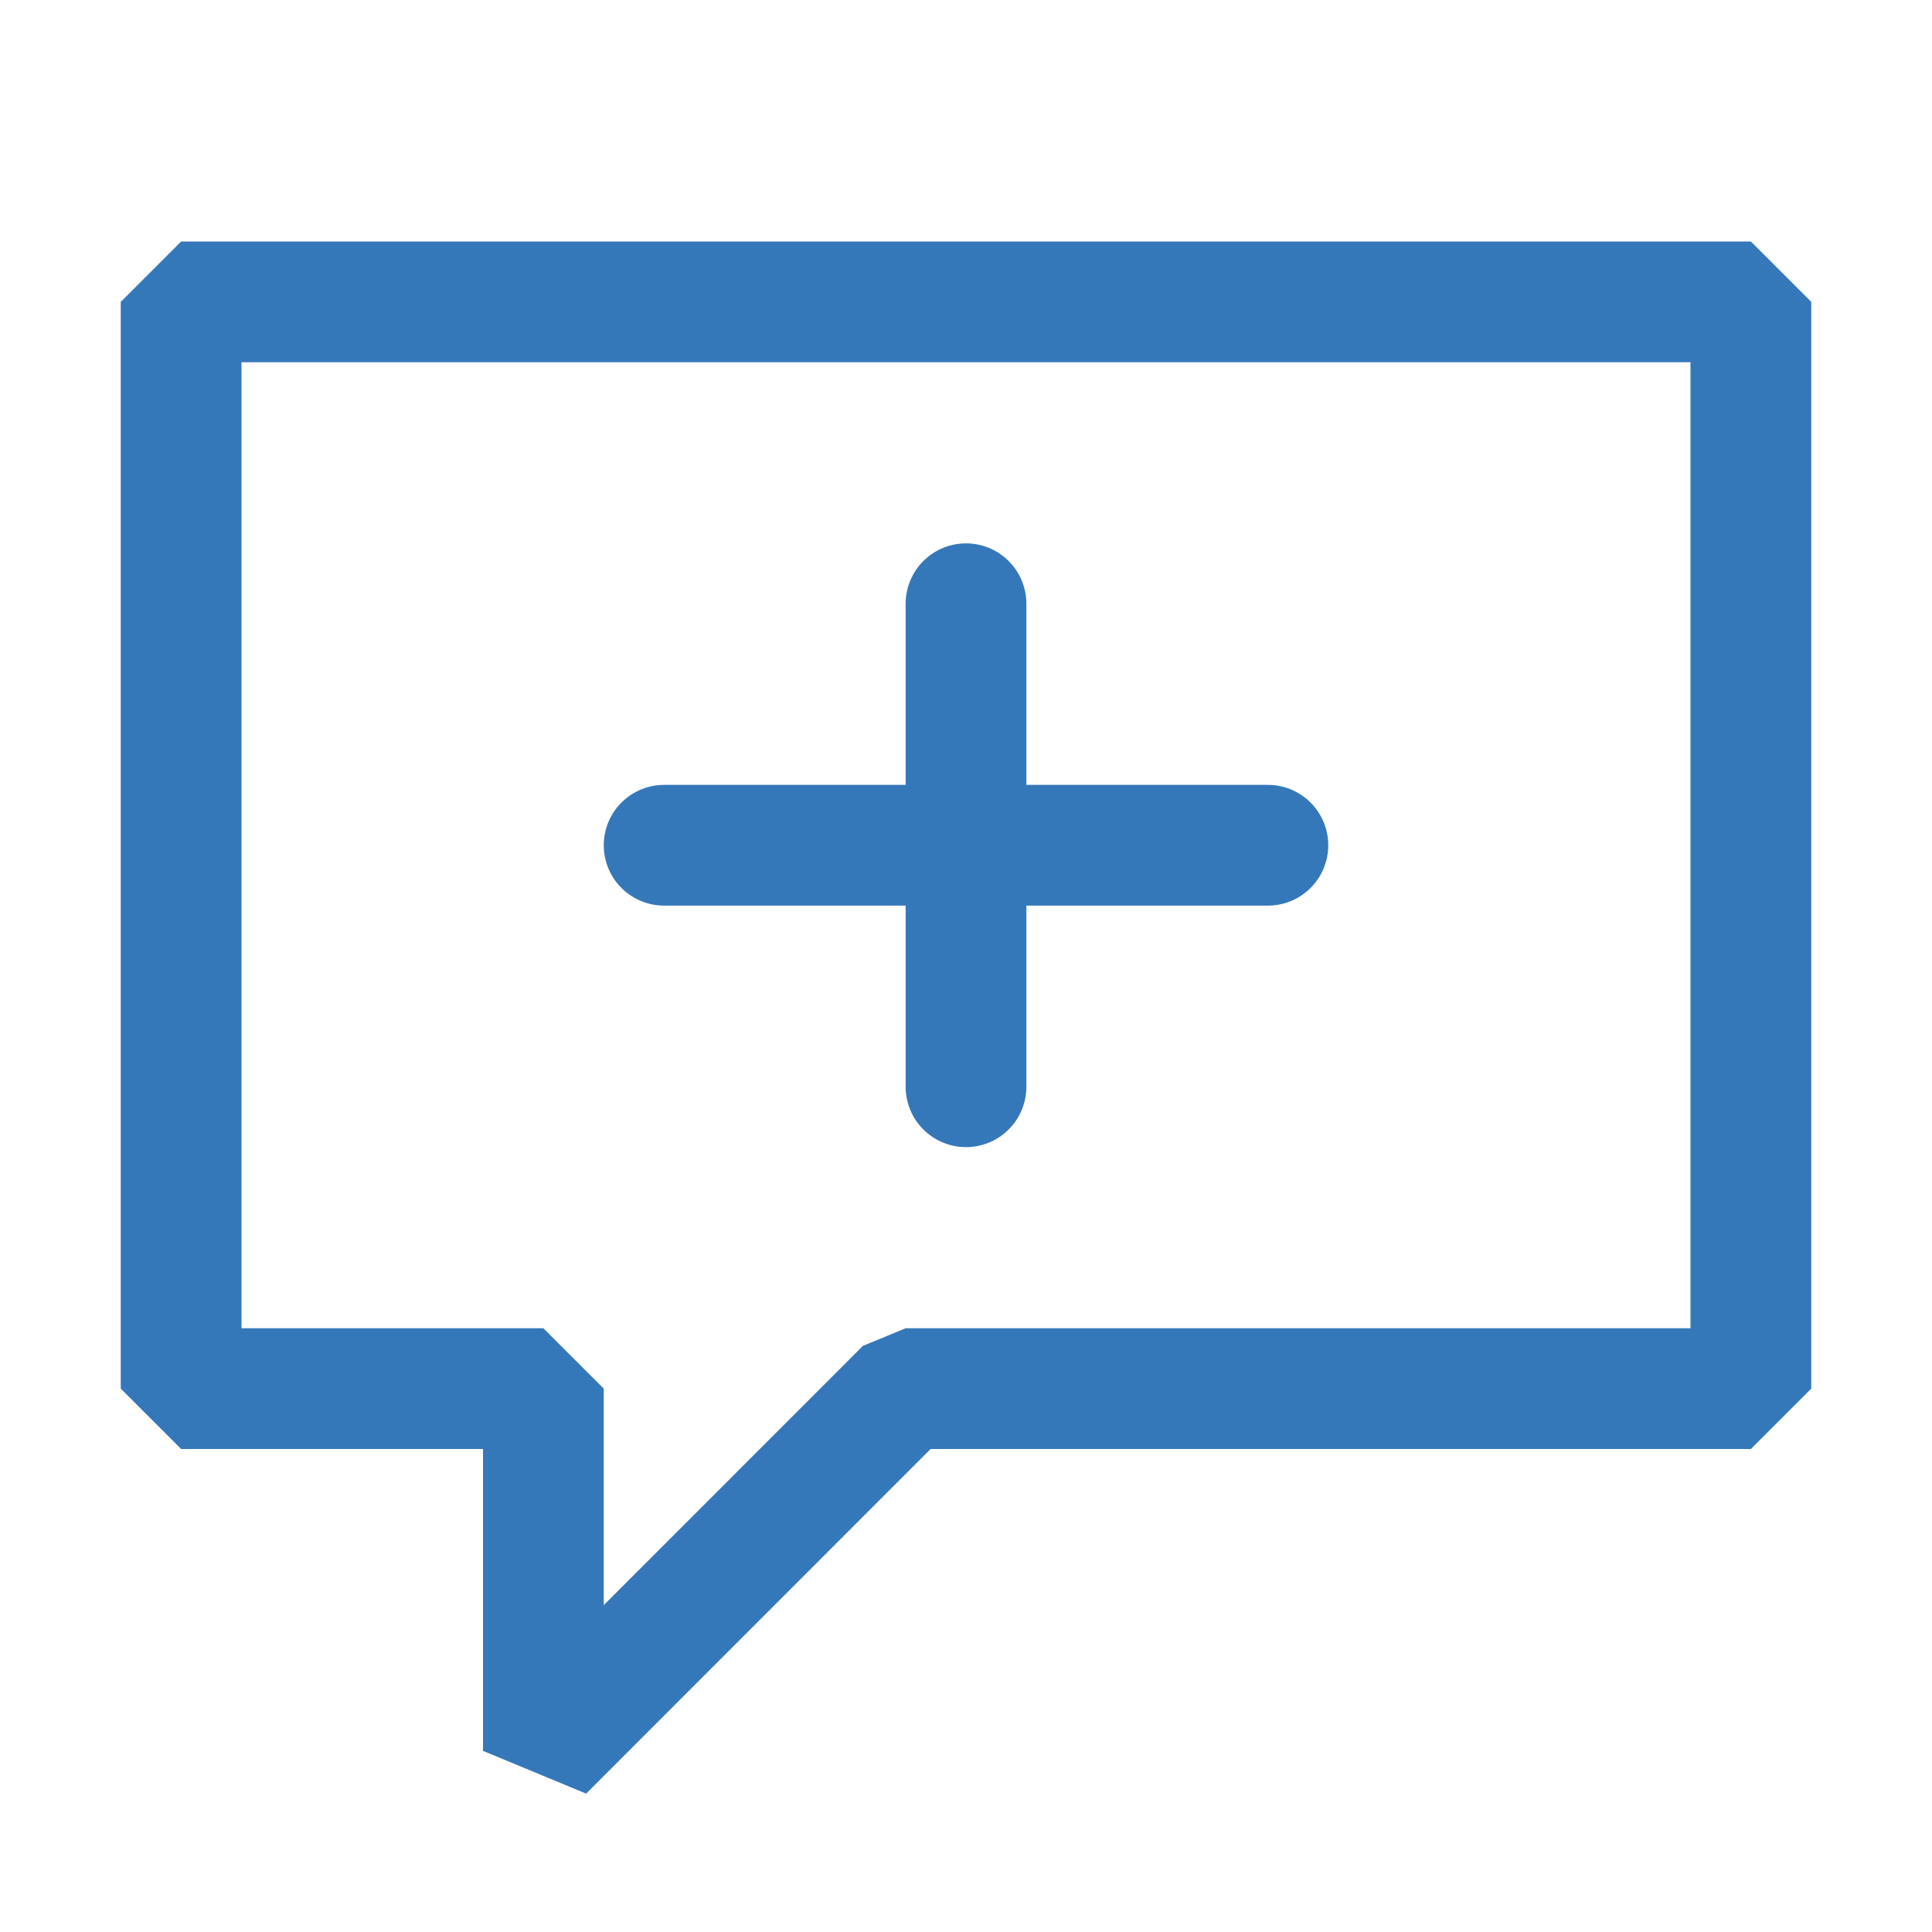 <svg xmlns="http://www.w3.org/2000/svg" fill="#3578ba" viewBox="0 0 16 16">
    <g><path d="M14.5 2H1.5L1 2.5V11.5L1.5 12H4V14.5L4.854 14.854L7.707 12H14.5L15 11.5V2.5L14.5 2ZM14 11H7.5L7.146 11.146L5 13.293V11.5L4.5 11H2V3H14V11Z" /><line x1="8" y1="5" x2="8" y2="9" stroke="#3578ba" stroke-linecap="round" /><line x1="5.5" y1="7" x2="10.5" y2="7" stroke="#3578ba" stroke-linecap="round"/></g>
</svg>